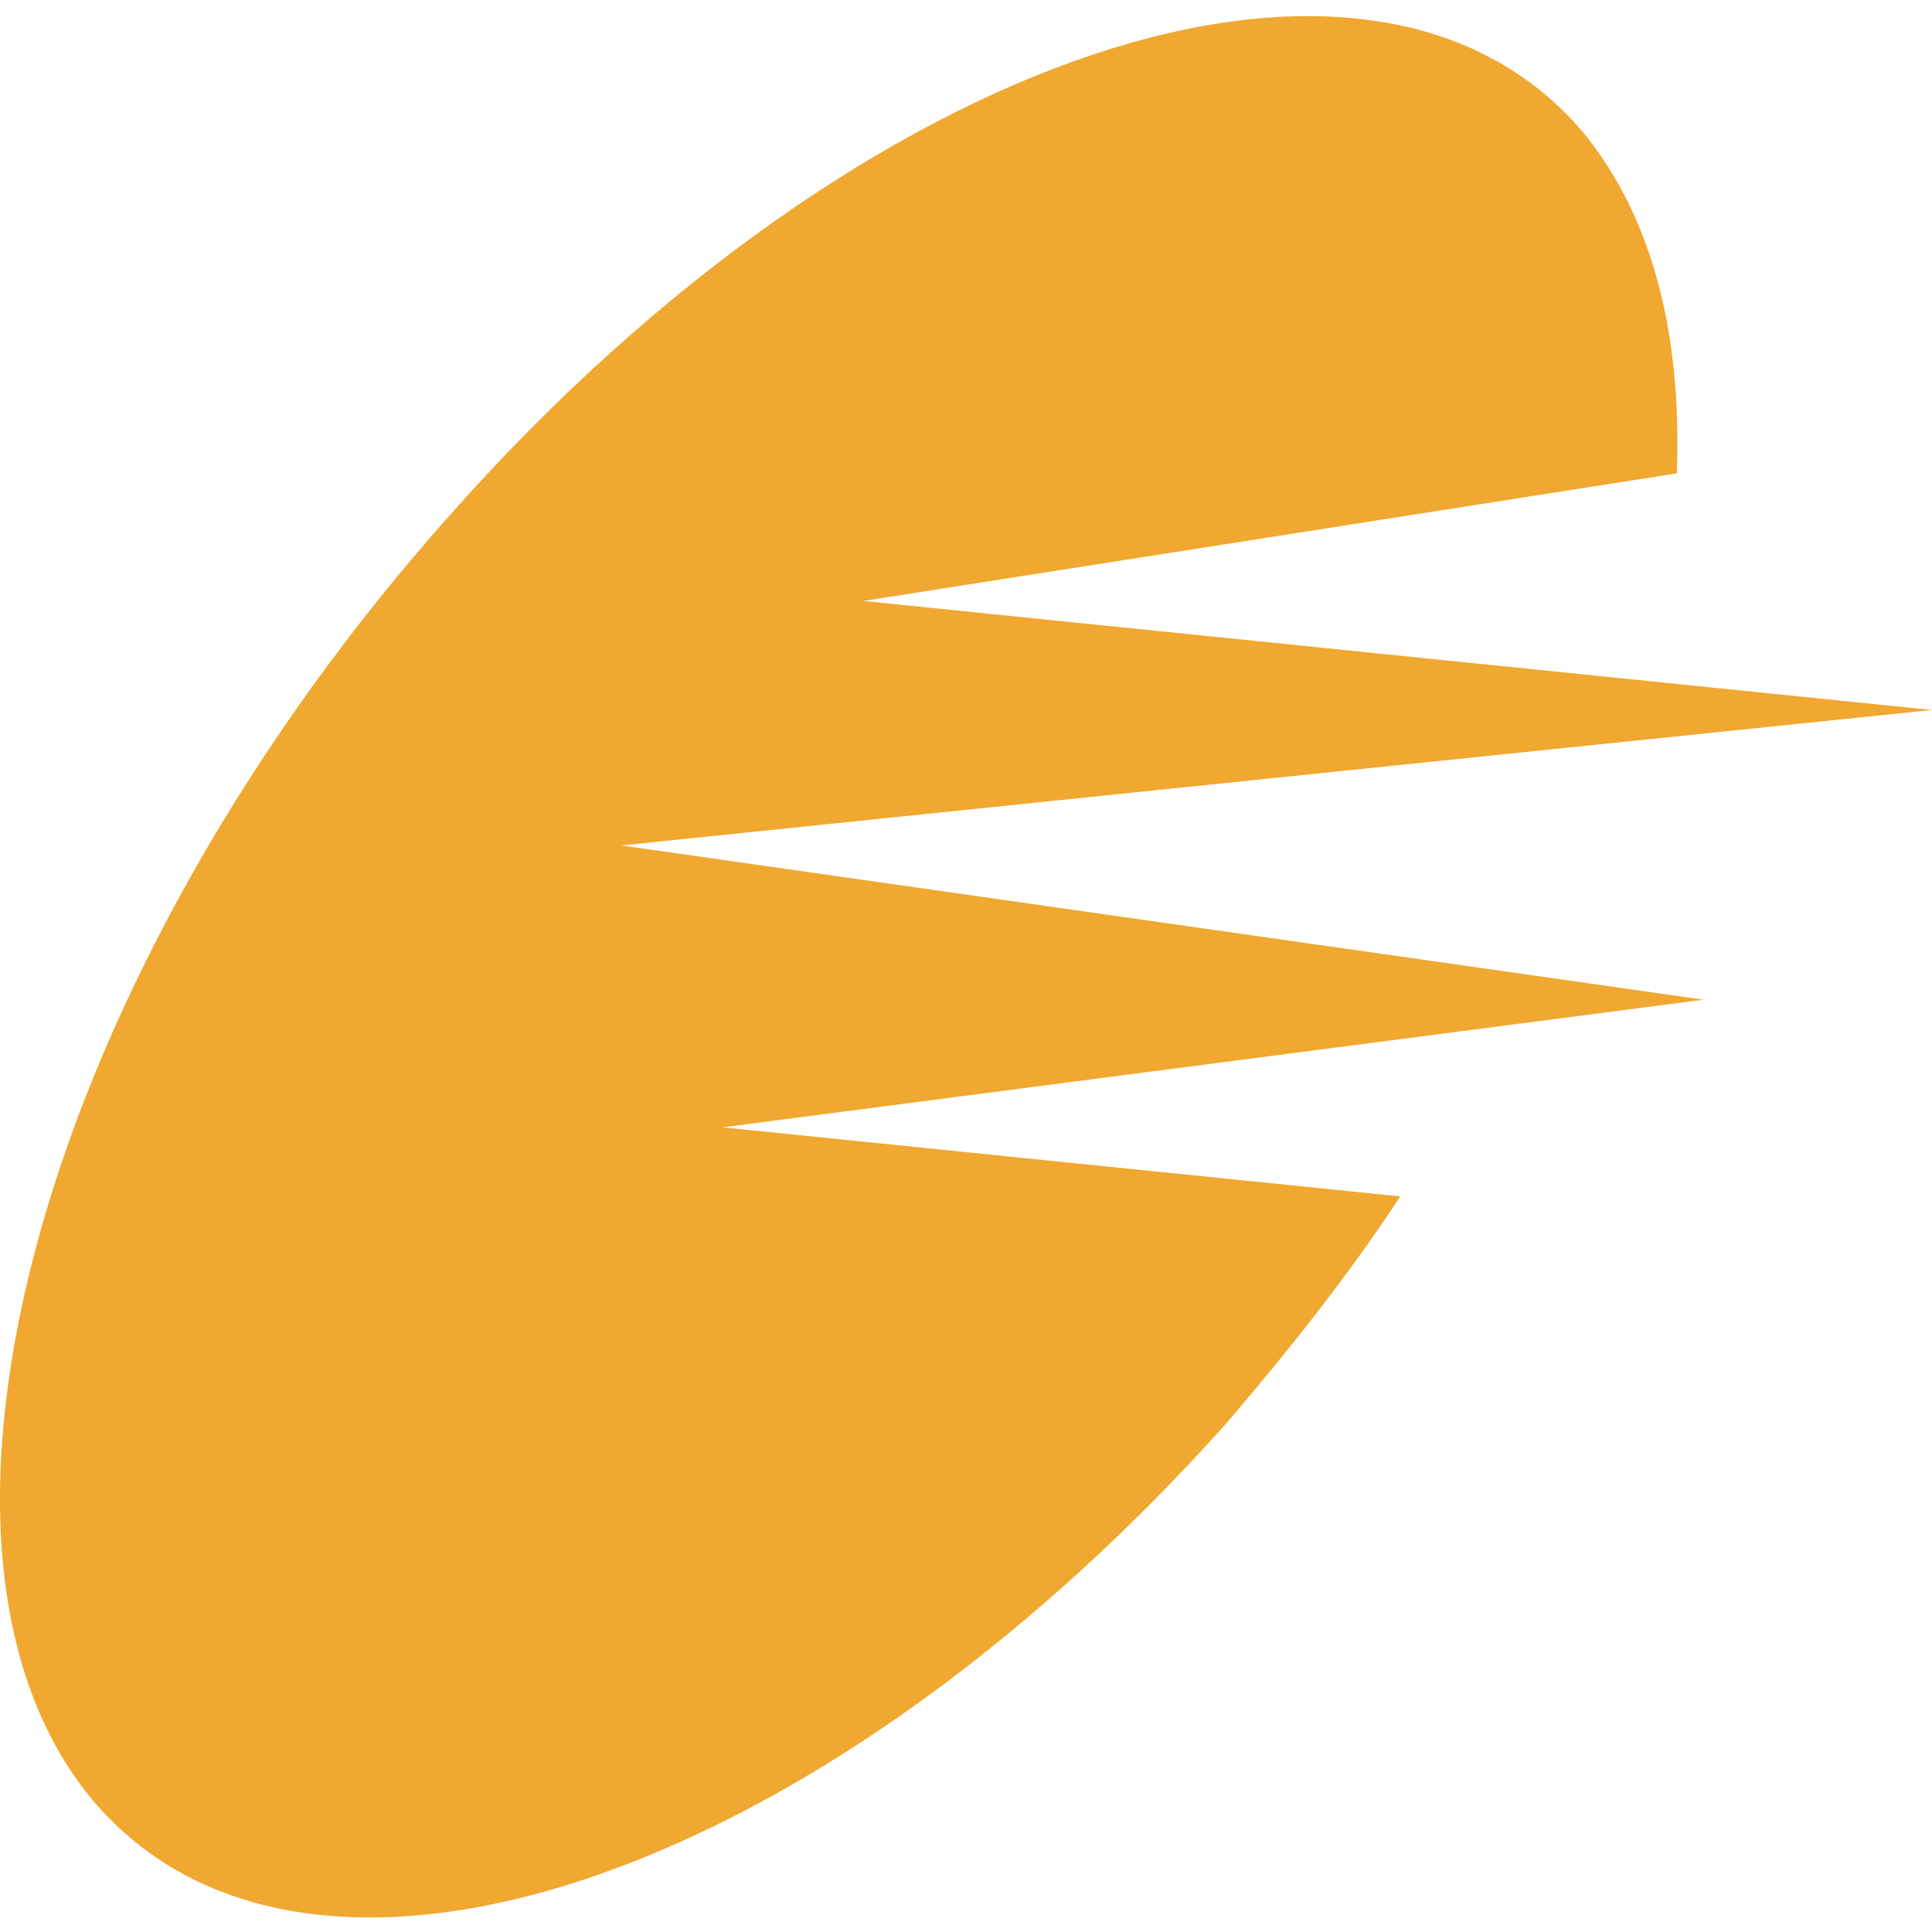 <svg xmlns="http://www.w3.org/2000/svg" width="120" height="120" viewBox="0 0 120 120">
  <path fill="#F0A831" fill-rule="evenodd" d="M104.147,29.402 C104.477,20.813 102.665,13.551 98.37,8.266 C85.163,-7.42 53.626,3.149 28.194,31.712 C2.6,60.279 -7.302,96.107 5.737,111.791 C18.946,127.481 50.483,117.075 76.076,88.512 C80.042,83.888 83.838,79.102 86.975,74.31 L44.875,70.021 L105.802,62.093 L38.595,52.513 L120,44.098 L53.626,37.326 L104.147,29.402"/>
</svg>
